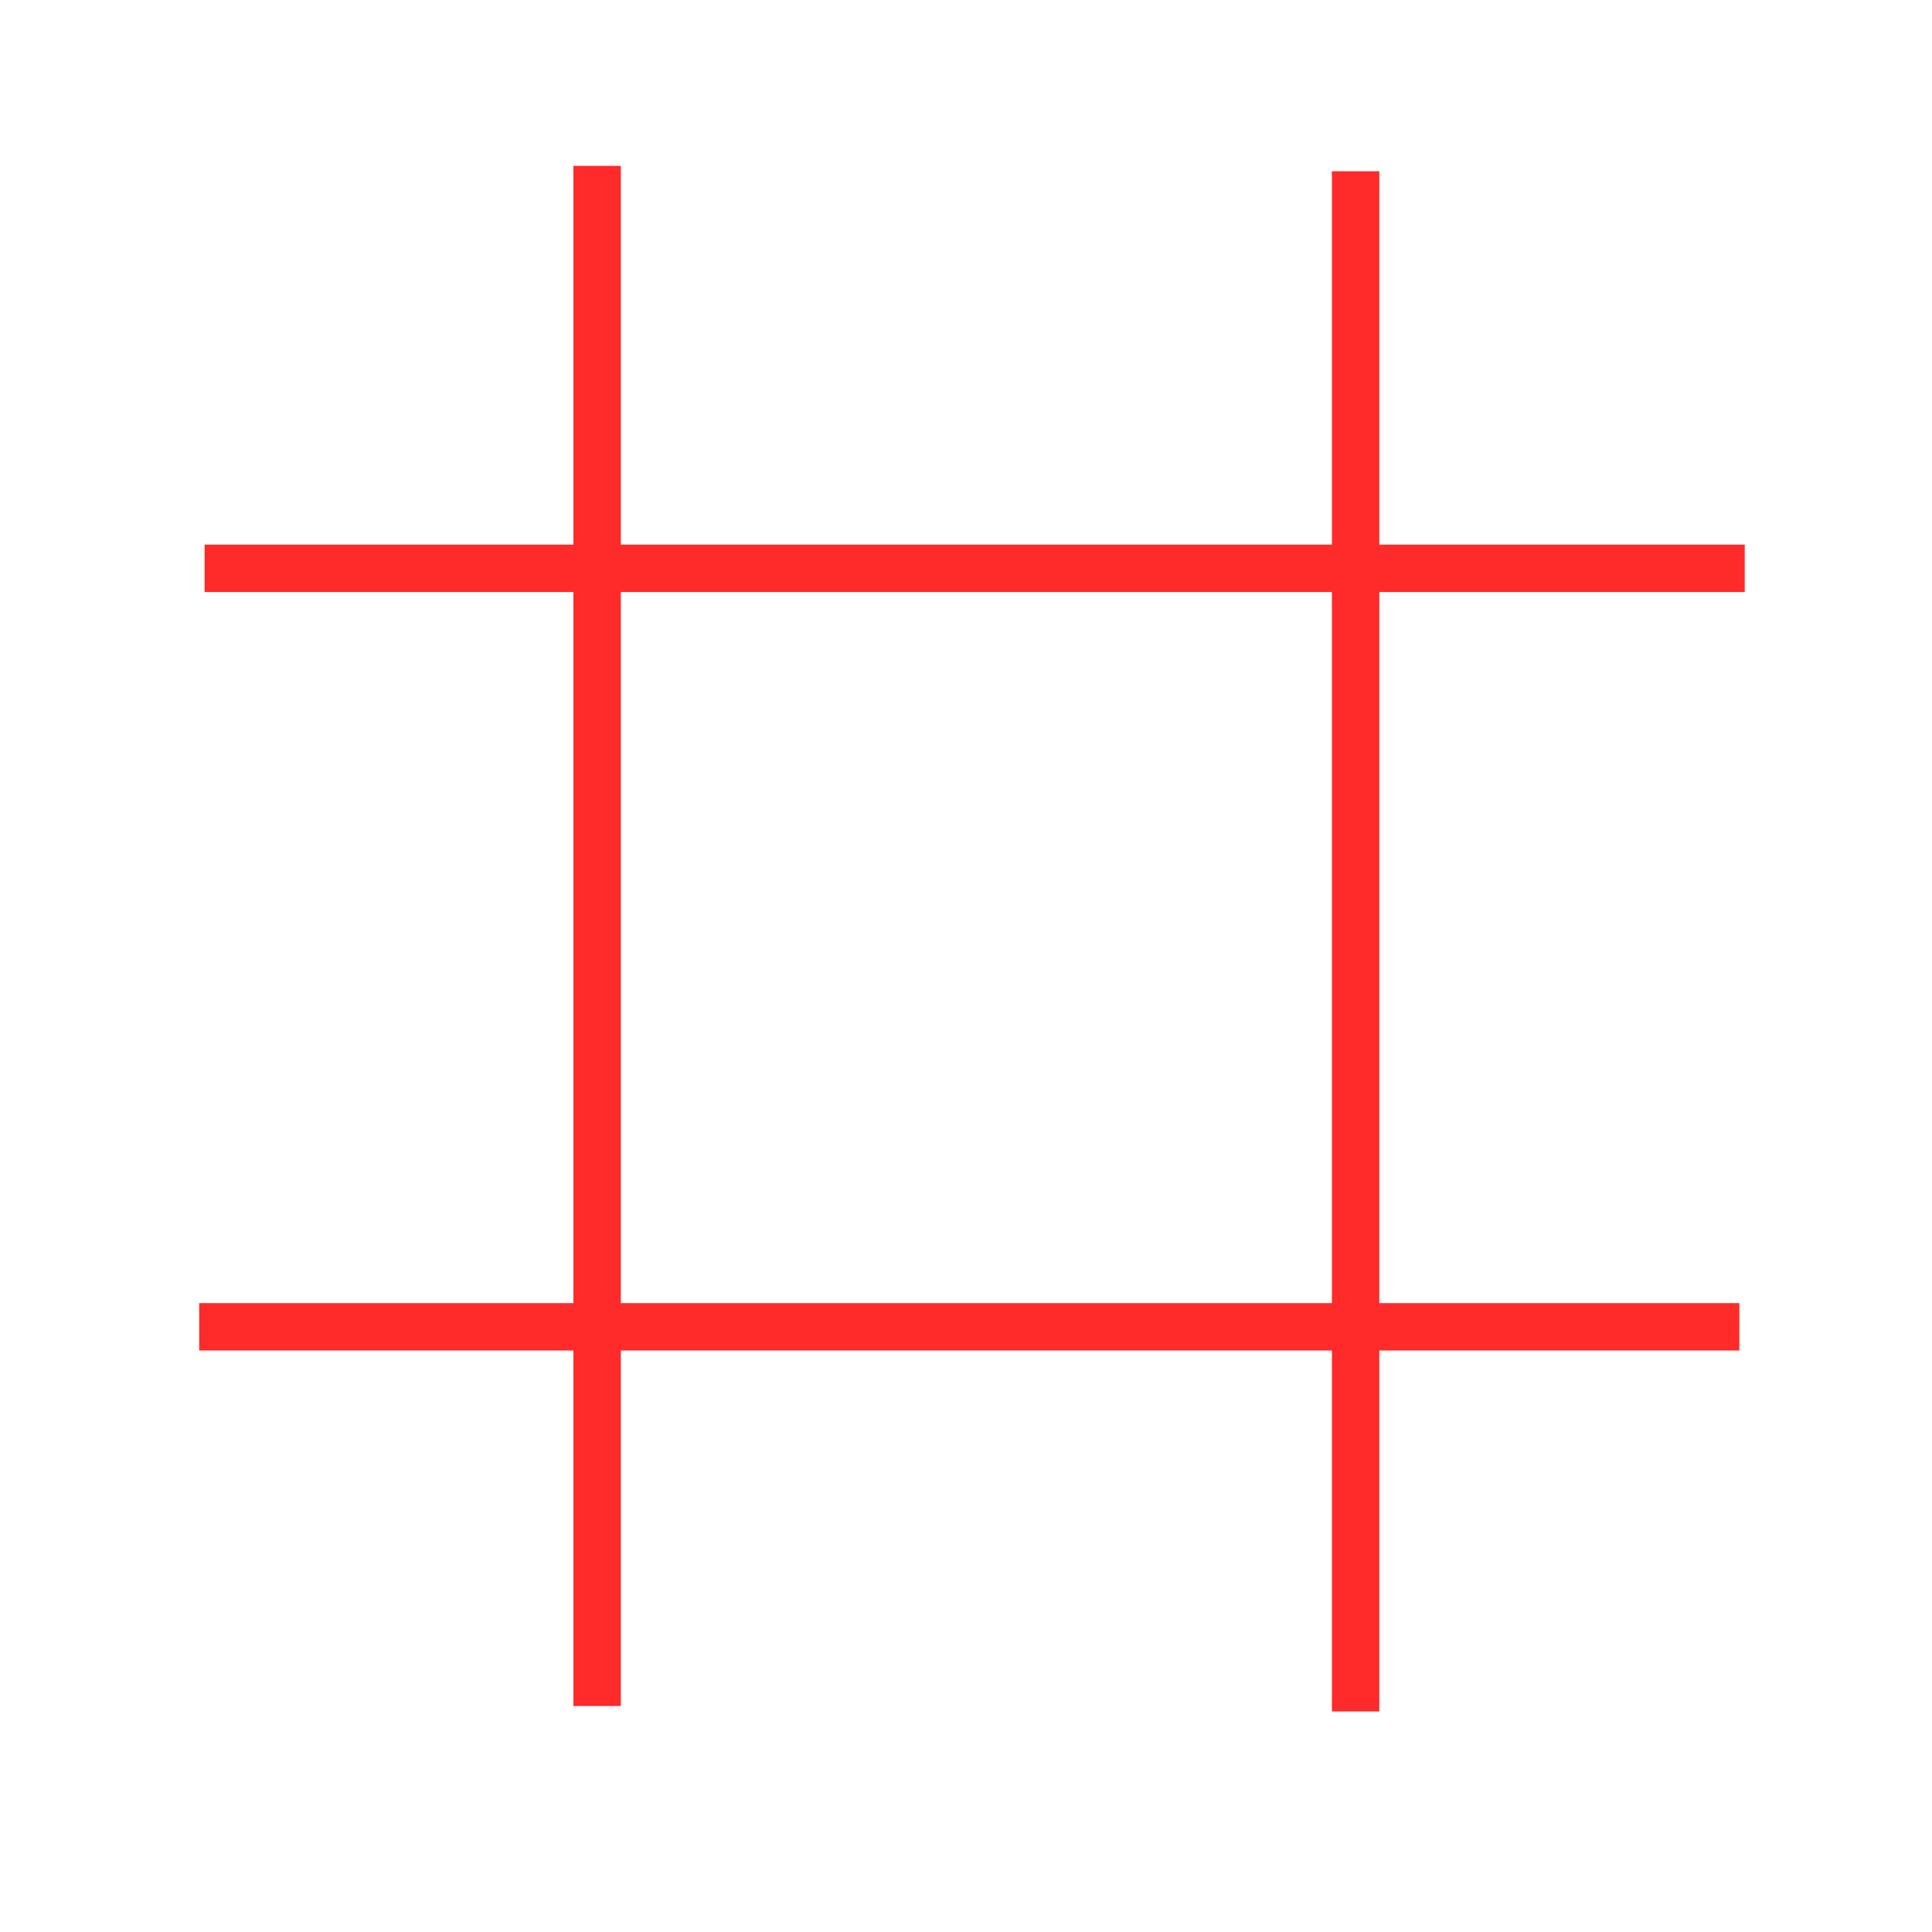 <?xml version="1.0" encoding="UTF-8" standalone="no"?>
<!-- Created with Inkscape (http://www.inkscape.org/) -->

<svg
   width="400"
   height="400"
   viewBox="0 0 105.833 105.833"
   version="1.1"
   id="svg1"
   xml:space="preserve"
   inkscape:export-filename="icono-dimension-blanco.svg"
   inkscape:export-xdpi="96"
   inkscape:export-ydpi="96"
   inkscape:version="1.3.2 (091e20e, 2023-11-25)"
   sodipodi:docname="icono-parrilla.svg"
   xmlns:inkscape="http://www.inkscape.org/namespaces/inkscape"
   xmlns:sodipodi="http://sodipodi.sourceforge.net/DTD/sodipodi-0.dtd"
   xmlns:xlink="http://www.w3.org/1999/xlink"
   xmlns="http://www.w3.org/2000/svg"
   xmlns:svg="http://www.w3.org/2000/svg"><sodipodi:namedview
     id="namedview1"
     pagecolor="#505050"
     bordercolor="#eeeeee"
     borderopacity="1"
     inkscape:showpageshadow="0"
     inkscape:pageopacity="0"
     inkscape:pagecheckerboard="0"
     inkscape:deskcolor="#505050"
     inkscape:document-units="mm"
     inkscape:zoom="1.0192238"
     inkscape:cx="78.491103"
     inkscape:cy="191.81263"
     inkscape:window-width="1392"
     inkscape:window-height="952"
     inkscape:window-x="0"
     inkscape:window-y="25"
     inkscape:window-maximized="0"
     inkscape:current-layer="layer1" /><defs
     id="defs1"><color-profile
       name="sRGB-IEC61966-2.1"
       xlink:href="file:///System/Library/ColorSync/Profiles/sRGB%20Profile.icc"
       id="color-profile1" /><color-profile
       name="sRGB-IEC61966-2.1"
       xlink:href="file:///System/Library/ColorSync/Profiles/sRGB%20Profile.icc"
       id="color-profile2" /></defs><g
     inkscape:label="Capa 1"
     inkscape:groupmode="layer"
     id="layer1"><g
       id="g3"
       style="fill:#ff2a2a"
       transform="translate(-0.779,0.779)"><rect
         style="fill:#ff2a2a;stroke-width:0.265"
         id="rect3"
         width="2.596"
         height="84.368"
         x="32.19"
         y="8.307" /><rect
         style="fill:#ff2a2a;stroke-width:0.265"
         id="rect3-6"
         width="2.596"
         height="84.368"
         x="73.739"
         y="8.602" /></g><g
       id="g3-0"
       transform="rotate(90,53.119,50.763)"
       style="fill:#ff2a2a"><rect
         style="fill:#ff2a2a;stroke-width:0.265"
         id="rect3-8"
         width="2.596"
         height="84.368"
         x="32.19"
         y="8.307" /><rect
         style="fill:#ff2a2a;stroke-width:0.265"
         id="rect3-6-4"
         width="2.596"
         height="84.368"
         x="73.739"
         y="8.602" /></g></g></svg>

